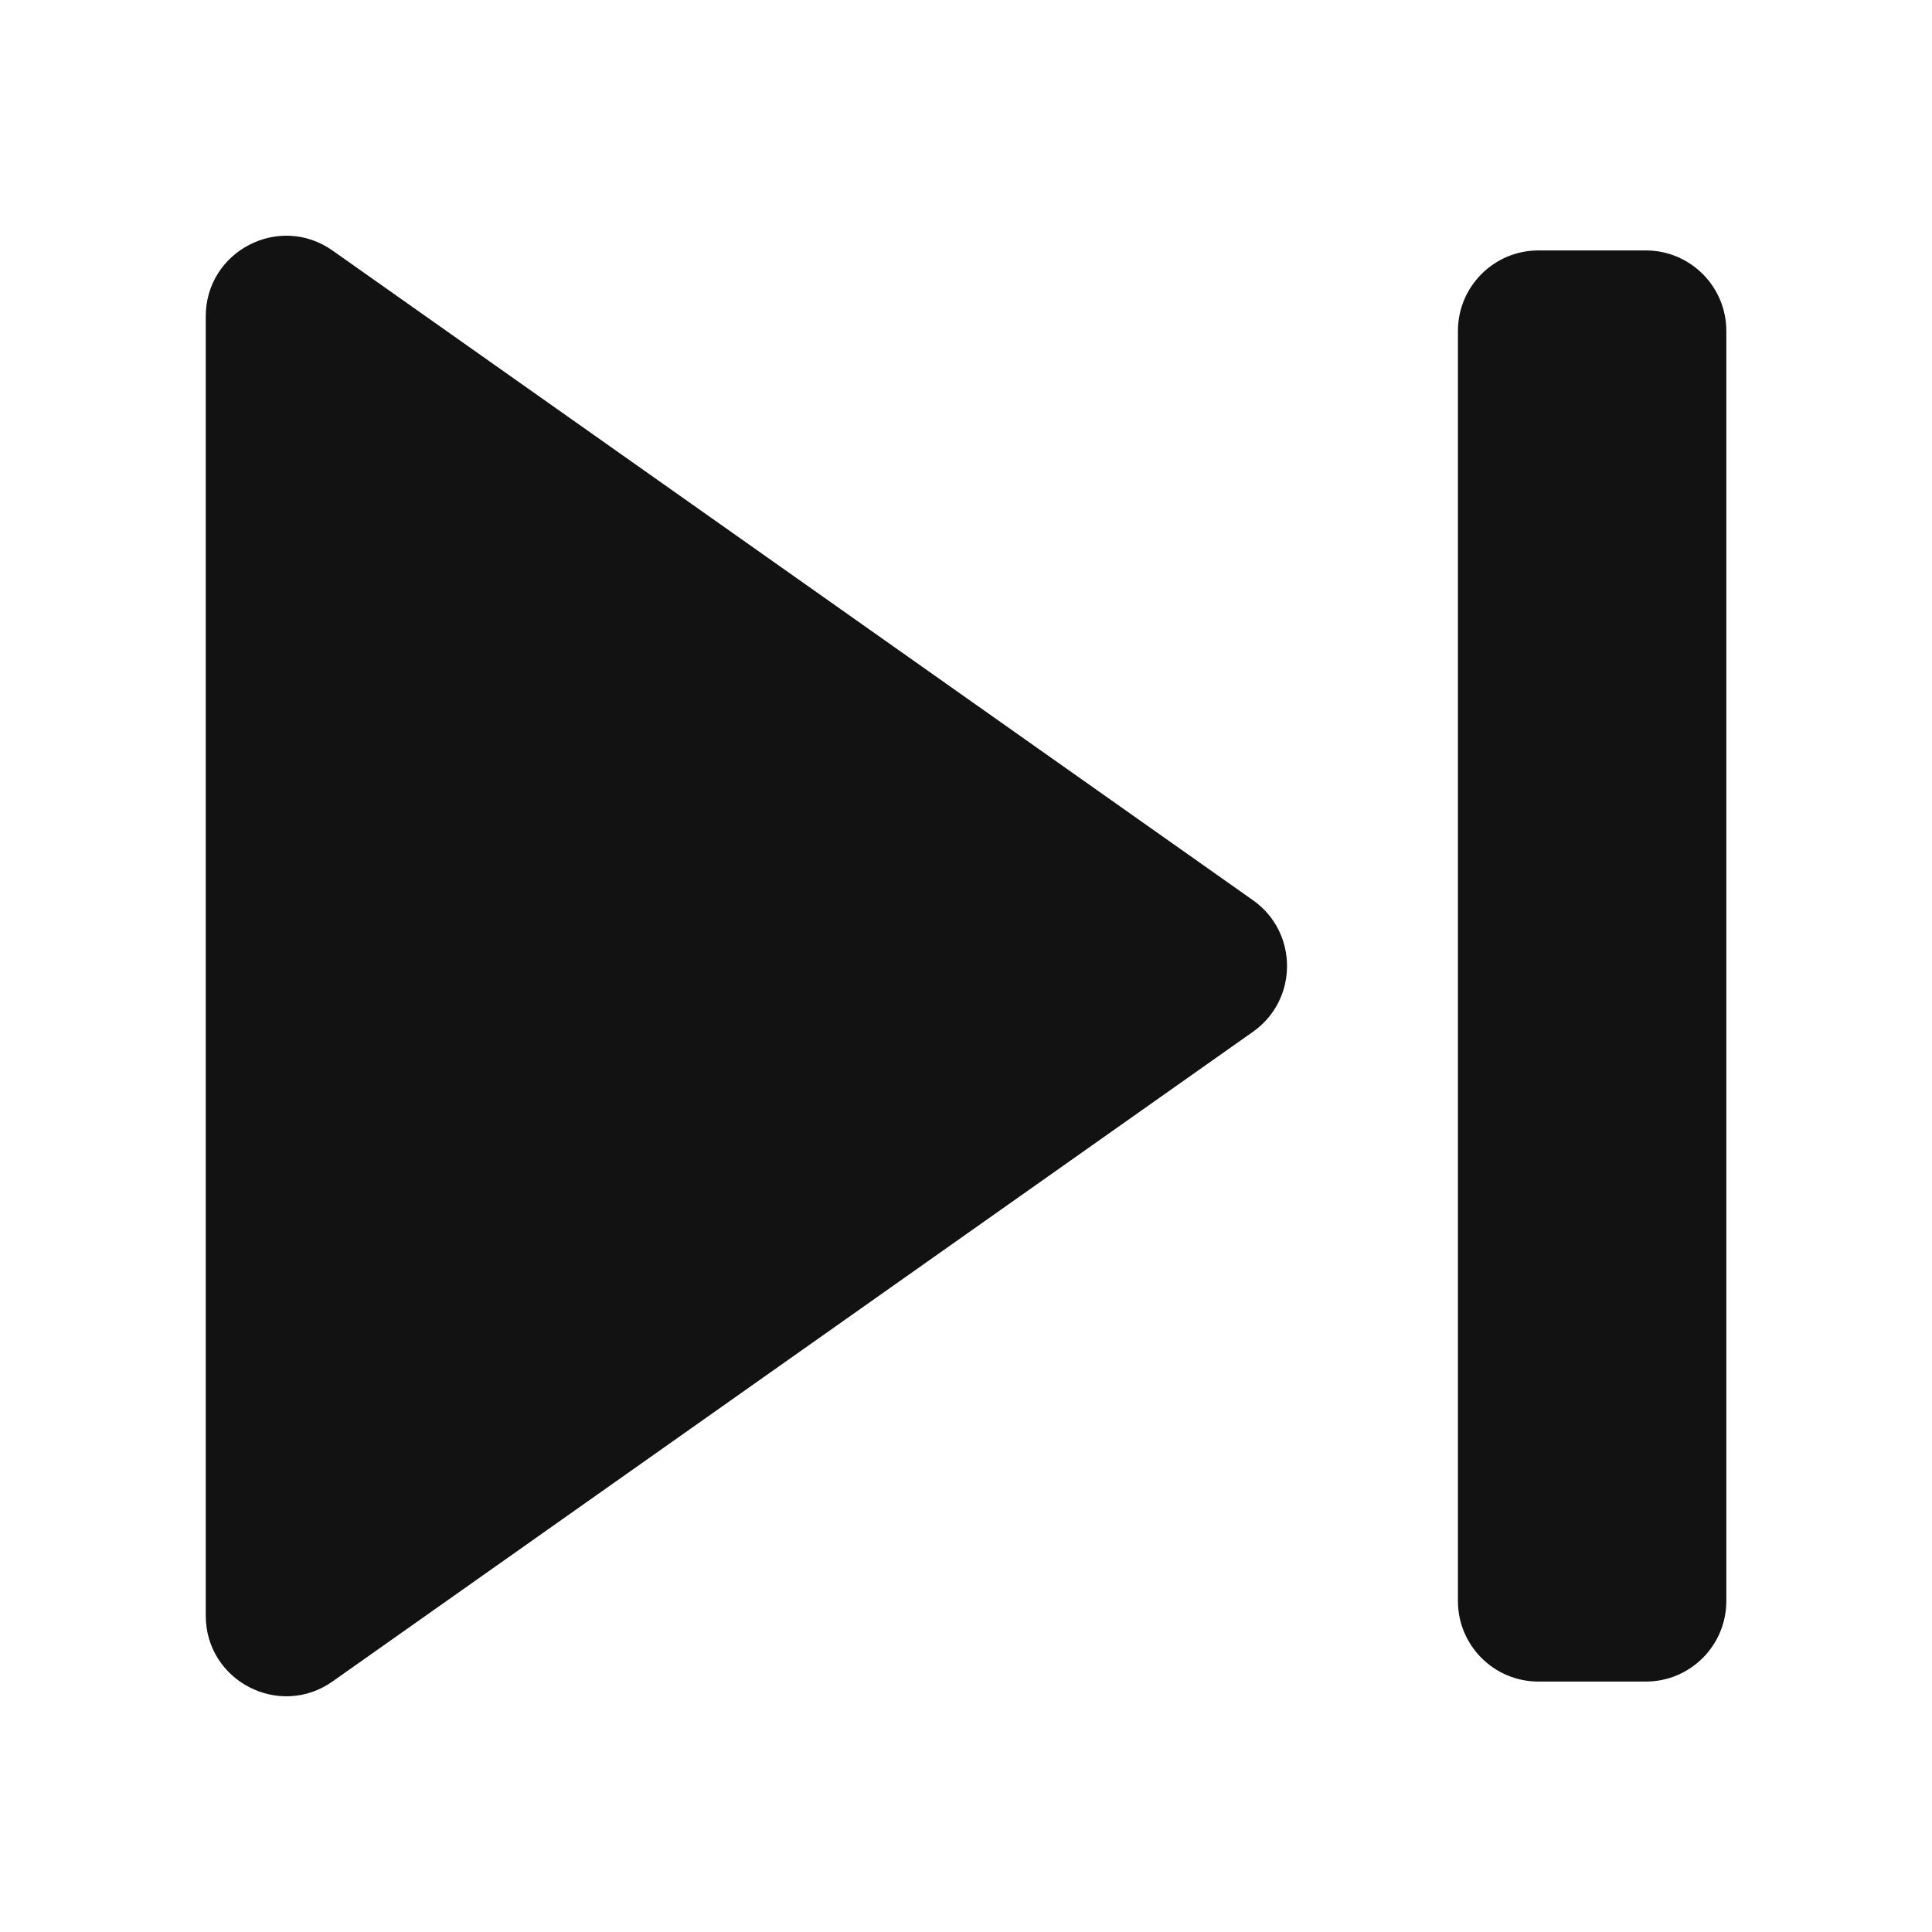 <svg width="24" height="24" viewBox="0 0 24 24" fill="none" xmlns="http://www.w3.org/2000/svg">
<path d="M21.445 19.889C21.445 20.441 20.997 20.889 20.445 20.889H19.111C18.559 20.889 18.111 20.441 18.111 19.889V4.111C18.111 3.559 18.559 3.111 19.111 3.111H20.445C20.997 3.111 21.445 3.559 21.445 4.111V19.889ZM4.132 20.887C3.47 21.355 2.556 20.881 2.556 20.07V3.93C2.556 3.119 3.47 2.645 4.132 3.113L15.565 11.183C16.129 11.581 16.129 12.419 15.565 12.817L4.132 20.887Z" fill="#121212"/>
</svg>
